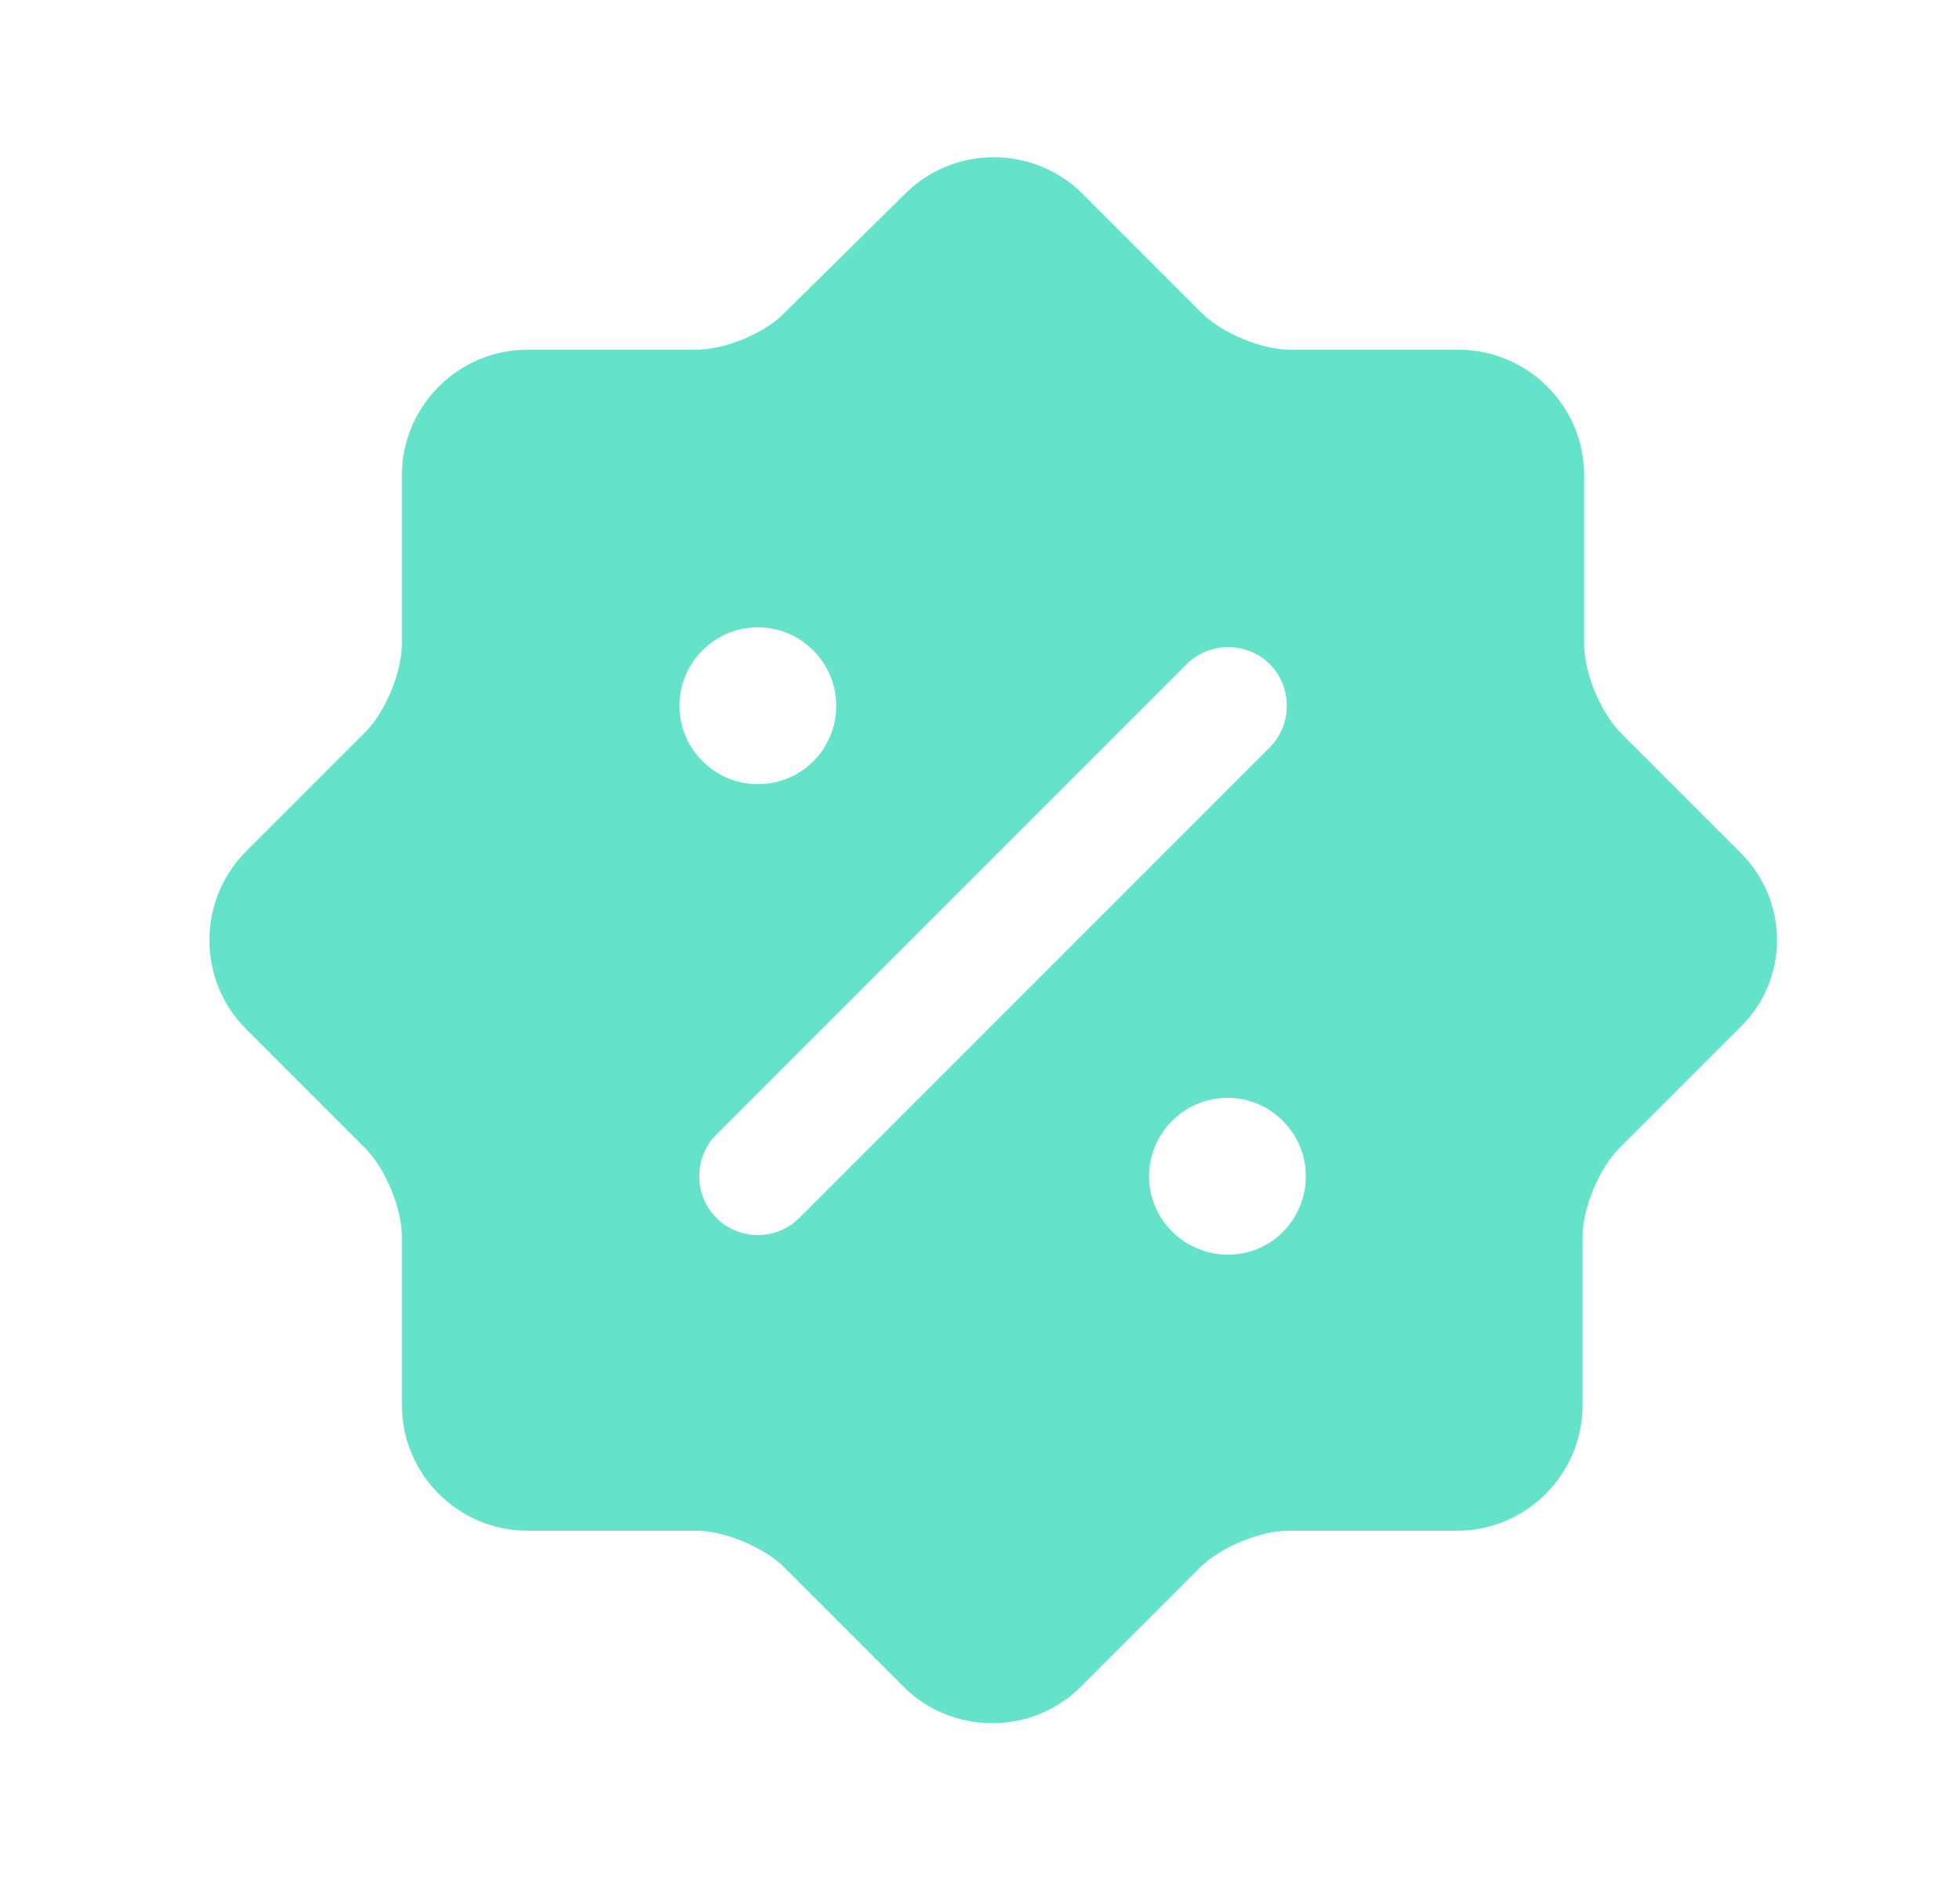 <svg width="25" height="24" viewBox="0 0 25 24" fill="none" xmlns="http://www.w3.org/2000/svg">
<path d="M22.196 10.87L20.676 9.35C20.416 9.09 20.206 8.58 20.206 8.22V6.06C20.206 5.18 19.486 4.46 18.606 4.46H16.456C16.096 4.46 15.586 4.25 15.326 3.99L13.806 2.47C13.186 1.85 12.166 1.85 11.546 2.47L10.006 3.99C9.756 4.25 9.246 4.46 8.876 4.46H6.726C5.846 4.46 5.126 5.18 5.126 6.06V8.21C5.126 8.57 4.916 9.08 4.656 9.34L3.136 10.86C2.516 11.48 2.516 12.5 3.136 13.12L4.656 14.64C4.916 14.9 5.126 15.41 5.126 15.77V17.92C5.126 18.8 5.846 19.52 6.726 19.52H8.876C9.236 19.52 9.746 19.73 10.006 19.99L11.526 21.51C12.146 22.13 13.166 22.13 13.786 21.51L15.306 19.99C15.566 19.73 16.076 19.52 16.436 19.52H18.586C19.466 19.52 20.186 18.8 20.186 17.92V15.77C20.186 15.41 20.396 14.9 20.656 14.64L22.176 13.12C22.826 12.51 22.826 11.49 22.196 10.87ZM8.666 9C8.666 8.45 9.116 8 9.666 8C10.216 8 10.666 8.45 10.666 9C10.666 9.55 10.226 10 9.666 10C9.116 10 8.666 9.55 8.666 9ZM10.196 15.53C10.046 15.68 9.856 15.75 9.666 15.75C9.476 15.75 9.286 15.68 9.136 15.53C8.846 15.24 8.846 14.76 9.136 14.47L15.136 8.47C15.426 8.18 15.906 8.18 16.196 8.47C16.486 8.76 16.486 9.24 16.196 9.53L10.196 15.53ZM15.666 16C15.106 16 14.656 15.55 14.656 15C14.656 14.45 15.106 14 15.656 14C16.206 14 16.656 14.45 16.656 15C16.656 15.55 16.216 16 15.666 16Z" fill="#65E2CA"/>
</svg>
